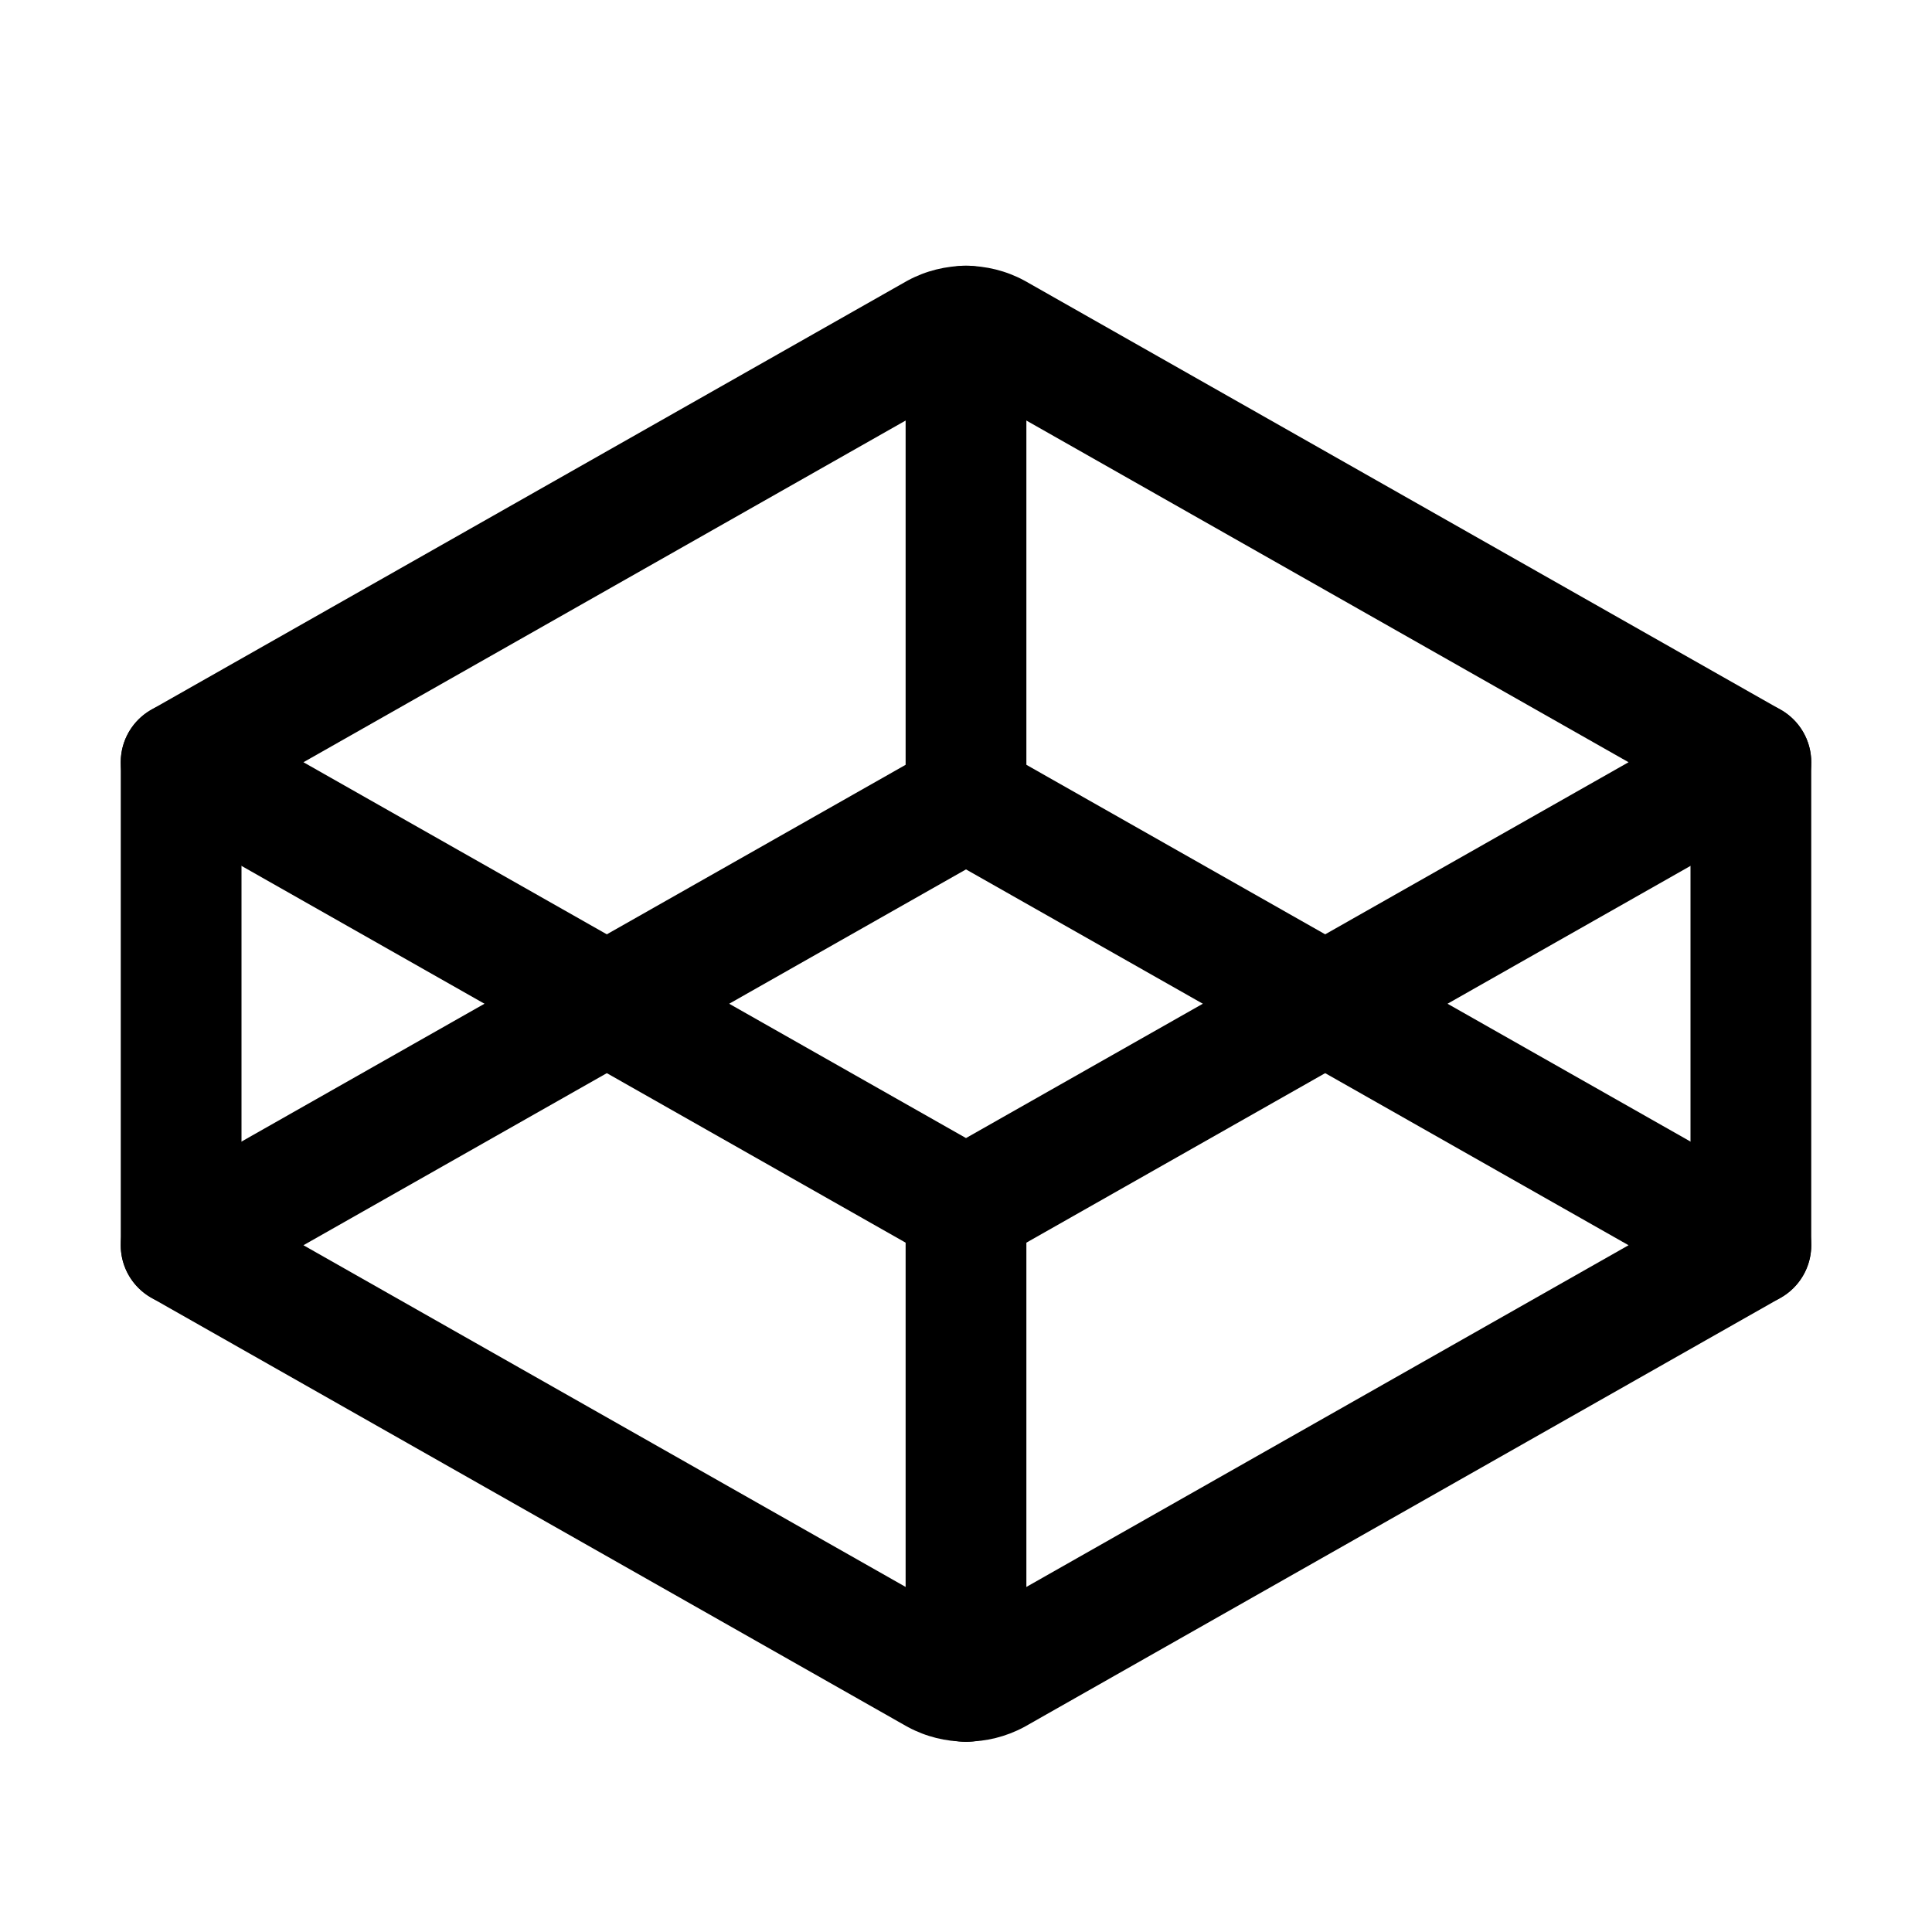 <svg xmlns="http://www.w3.org/2000/svg" width="32" height="32" fill="none" viewBox="0 0 32 32"><path fill="#000" fill-rule="evenodd" d="M15.986 6.406L5.026 12.625L16 18.85L26.974 12.625L16.014 6.406C16.009 6.404 16.005 6.403 16 6.403C15.995 6.403 15.991 6.404 15.986 6.406ZM15.043 4.642C15.337 4.485 15.666 4.403 16 4.403C16.334 4.403 16.663 4.485 16.957 4.642C16.965 4.646 16.973 4.651 16.981 4.655L29.494 11.755C29.807 11.933 30 12.265 30 12.625C30 12.985 29.806 13.317 29.493 13.495L16.493 20.87C16.187 21.043 15.813 21.043 15.507 20.87L2.507 13.495C2.193 13.317 2 12.985 2 12.625C2 12.265 2.193 11.933 2.506 11.755L15.019 4.655C15.027 4.651 15.035 4.646 15.043 4.642Z" clip-rule="evenodd"/><path fill="#000" fill-rule="evenodd" d="M15.507 12.38C15.813 12.207 16.187 12.207 16.493 12.38L29.493 19.755C29.806 19.933 30 20.265 30 20.625C30 20.985 29.807 21.317 29.494 21.495L16.981 28.595C16.973 28.599 16.965 28.604 16.957 28.608C16.663 28.765 16.334 28.847 16 28.847C15.666 28.847 15.337 28.765 15.043 28.608C15.035 28.604 15.027 28.599 15.019 28.595L2.506 21.495C2.193 21.317 2 20.985 2 20.625C2 20.265 2.193 19.933 2.507 19.755L15.507 12.38ZM5.026 20.625L15.986 26.844C15.991 26.846 15.995 26.847 16 26.847C16.005 26.847 16.009 26.846 16.014 26.844L26.974 20.625L16 14.4L5.026 20.625Z" clip-rule="evenodd"/><path fill="#000" fill-rule="evenodd" d="M29 11.625C29.552 11.625 30 12.073 30 12.625V20.625C30 21.177 29.552 21.625 29 21.625C28.448 21.625 28 21.177 28 20.625V12.625C28 12.073 28.448 11.625 29 11.625Z" clip-rule="evenodd"/><path fill="#000" fill-rule="evenodd" d="M3 11.625C3.552 11.625 4 12.073 4 12.625V20.625C4 21.177 3.552 21.625 3 21.625C2.448 21.625 2 21.177 2 20.625V12.625C2 12.073 2.448 11.625 3 11.625Z" clip-rule="evenodd"/><path fill="#000" fill-rule="evenodd" d="M16 19C16.552 19 17 19.448 17 20V27.85C17 28.402 16.552 28.85 16 28.85C15.448 28.85 15 28.402 15 27.85V20C15 19.448 15.448 19 16 19Z" clip-rule="evenodd"/><path fill="#000" fill-rule="evenodd" d="M16 4.4C16.552 4.4 17 4.848 17 5.4V13.25C17 13.802 16.552 14.25 16 14.25C15.448 14.25 15 13.802 15 13.25V5.4C15 4.848 15.448 4.4 16 4.4Z" clip-rule="evenodd"/></svg>